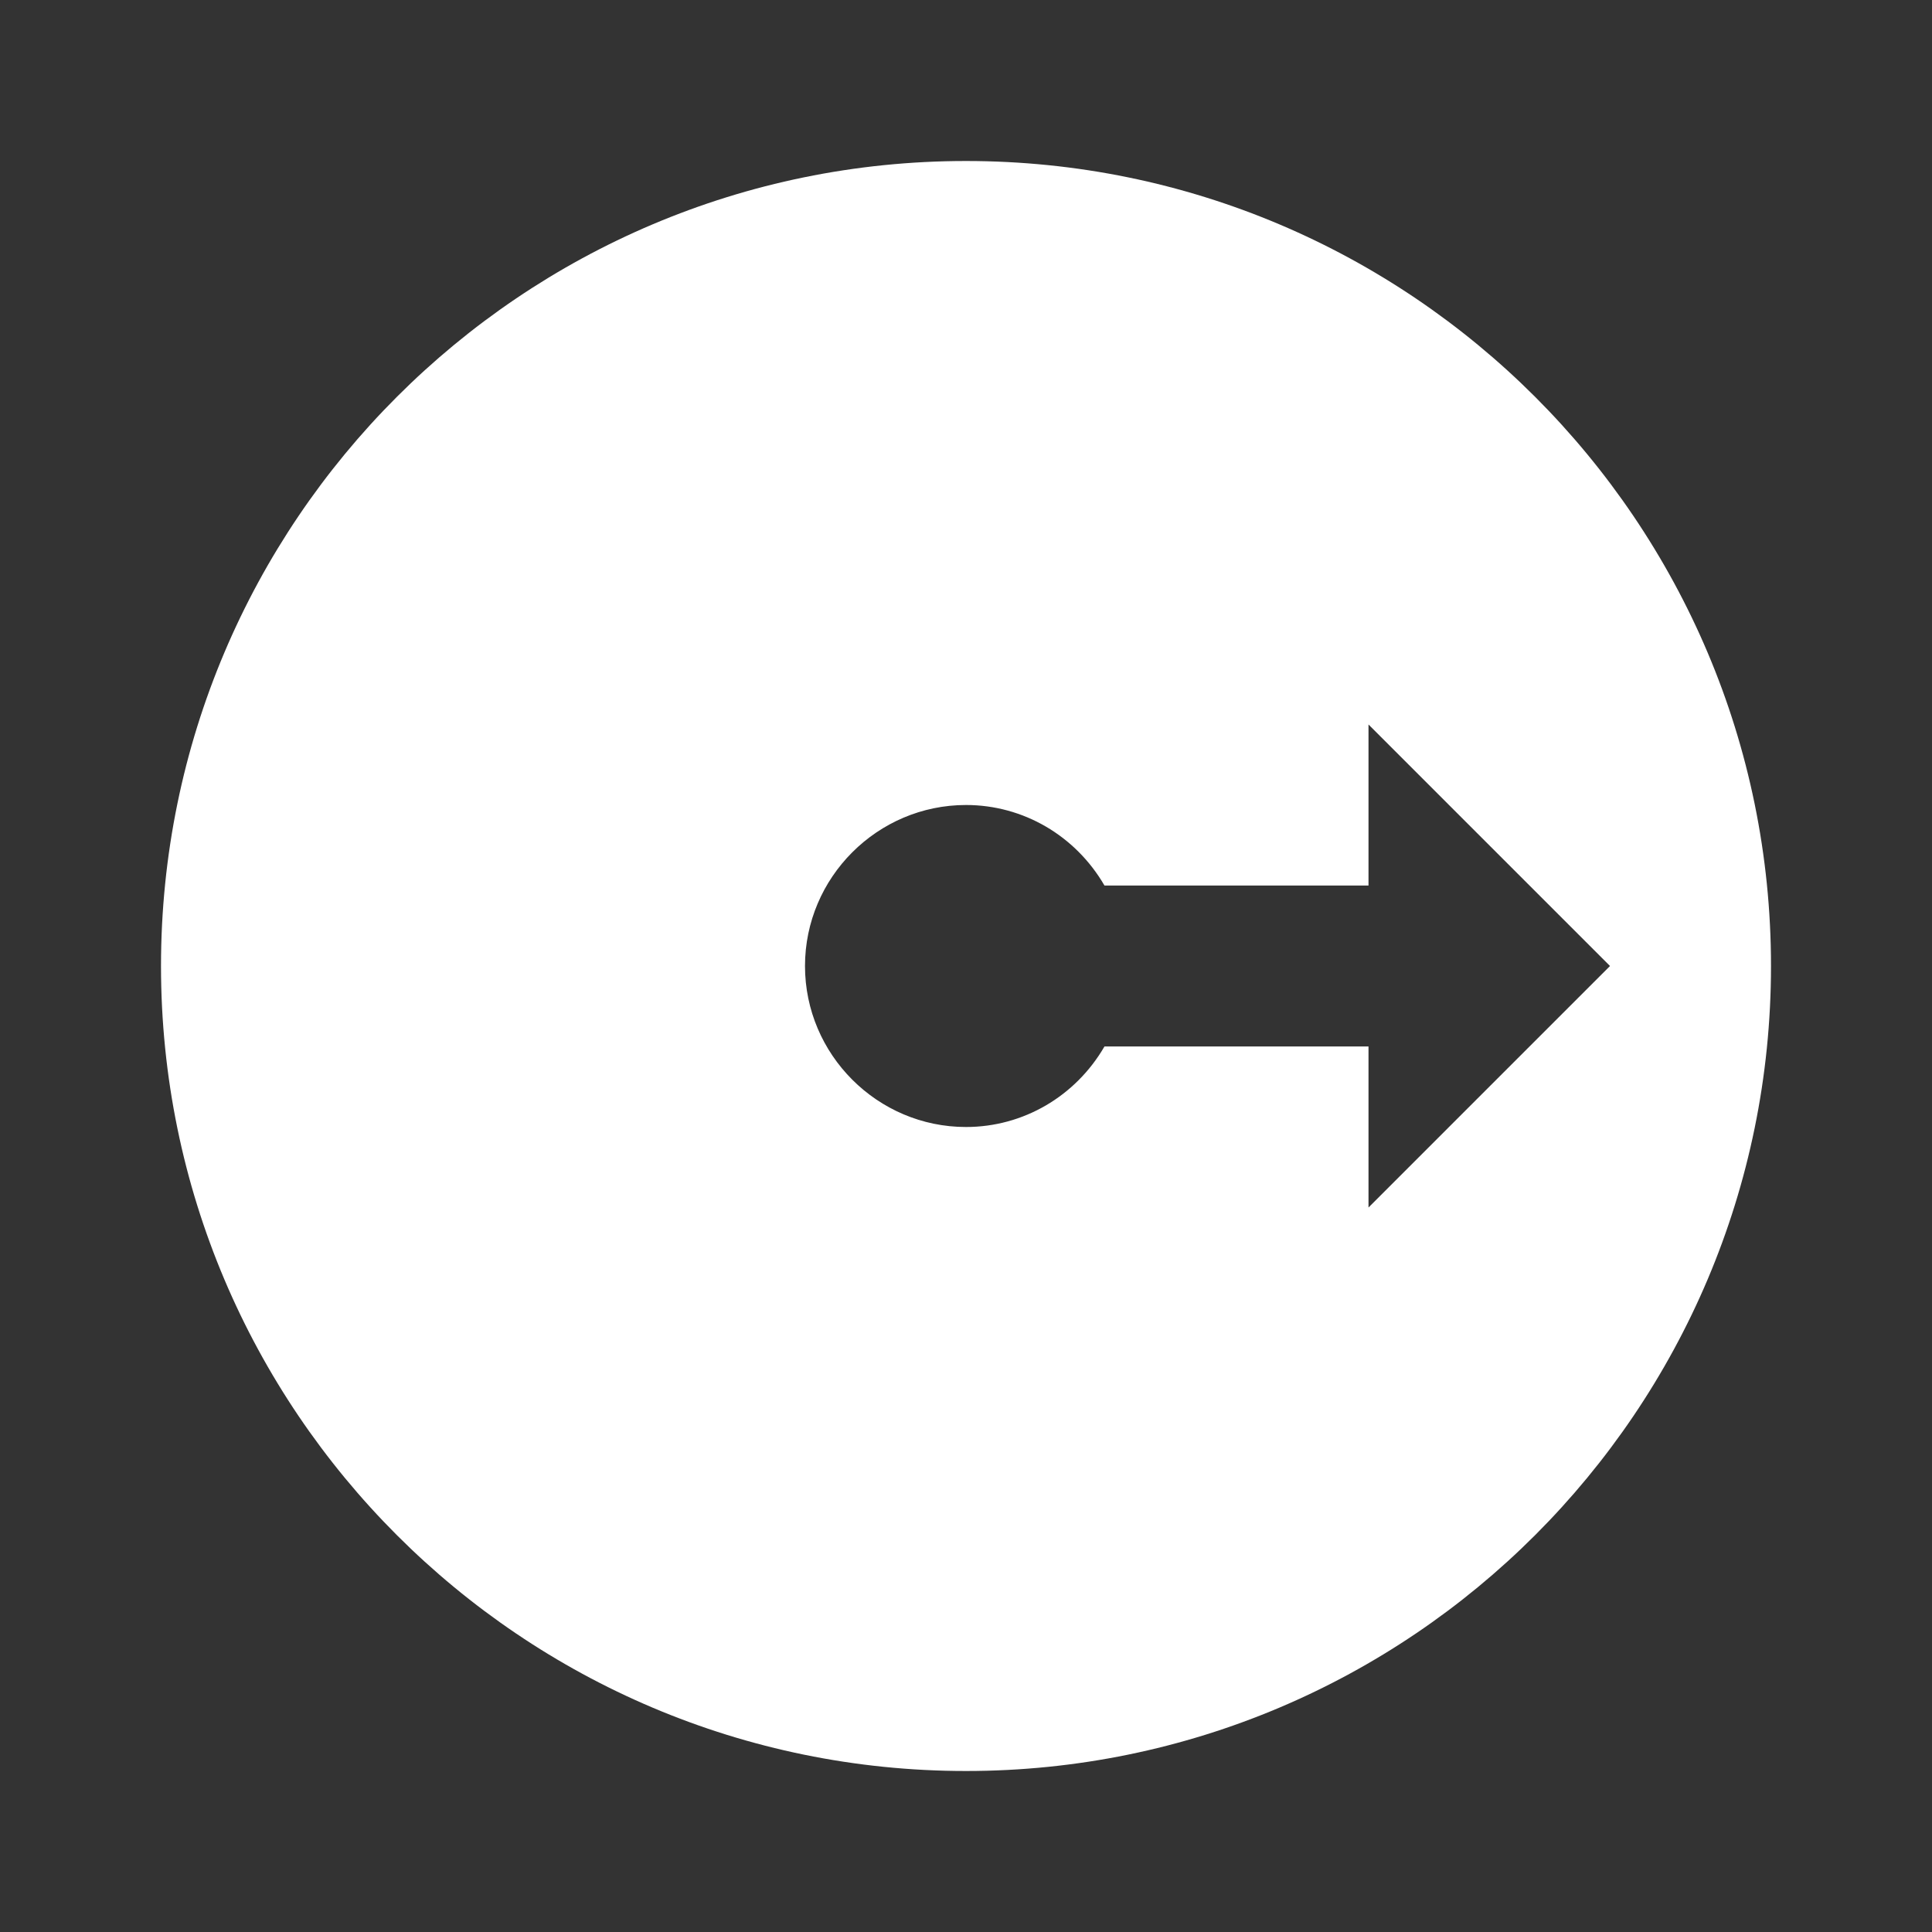 <?xml version="1.0" encoding="UTF-8"?><!DOCTYPE svg PUBLIC "-//W3C//DTD SVG 1.1//EN" "http://www.w3.org/Graphics/SVG/1.1/DTD/svg11.dtd"><svg xmlns="http://www.w3.org/2000/svg" xmlns:xlink="http://www.w3.org/1999/xlink" version="1.1" width="512" height="512" viewBox="0 0 512 512"><rect x="0" y="0" width="512" height="512" fill="#333333" stroke="none"/>    <path fill="#ffffff" transform="scale(1, -1) translate(0, -448)" glyph-name="radius" unicode="&#xFC9C;" horiz-adv-x="512" d=" M256 405.333C138.24 405.333 42.667 309.76 42.667 192S138.24 -21.333 256 -21.333S469.333 74.24 469.333 192S373.76 405.333 256 405.333M362.667 128V170.667H292.693C285.013 157.44 271.147 149.333 256 149.333C232.533 149.333 213.333 168.533 213.333 192S232.533 234.667 256 234.667C271.147 234.667 285.013 226.56 292.693 213.333H362.667V256L426.667 192L362.667 128z" /></svg>